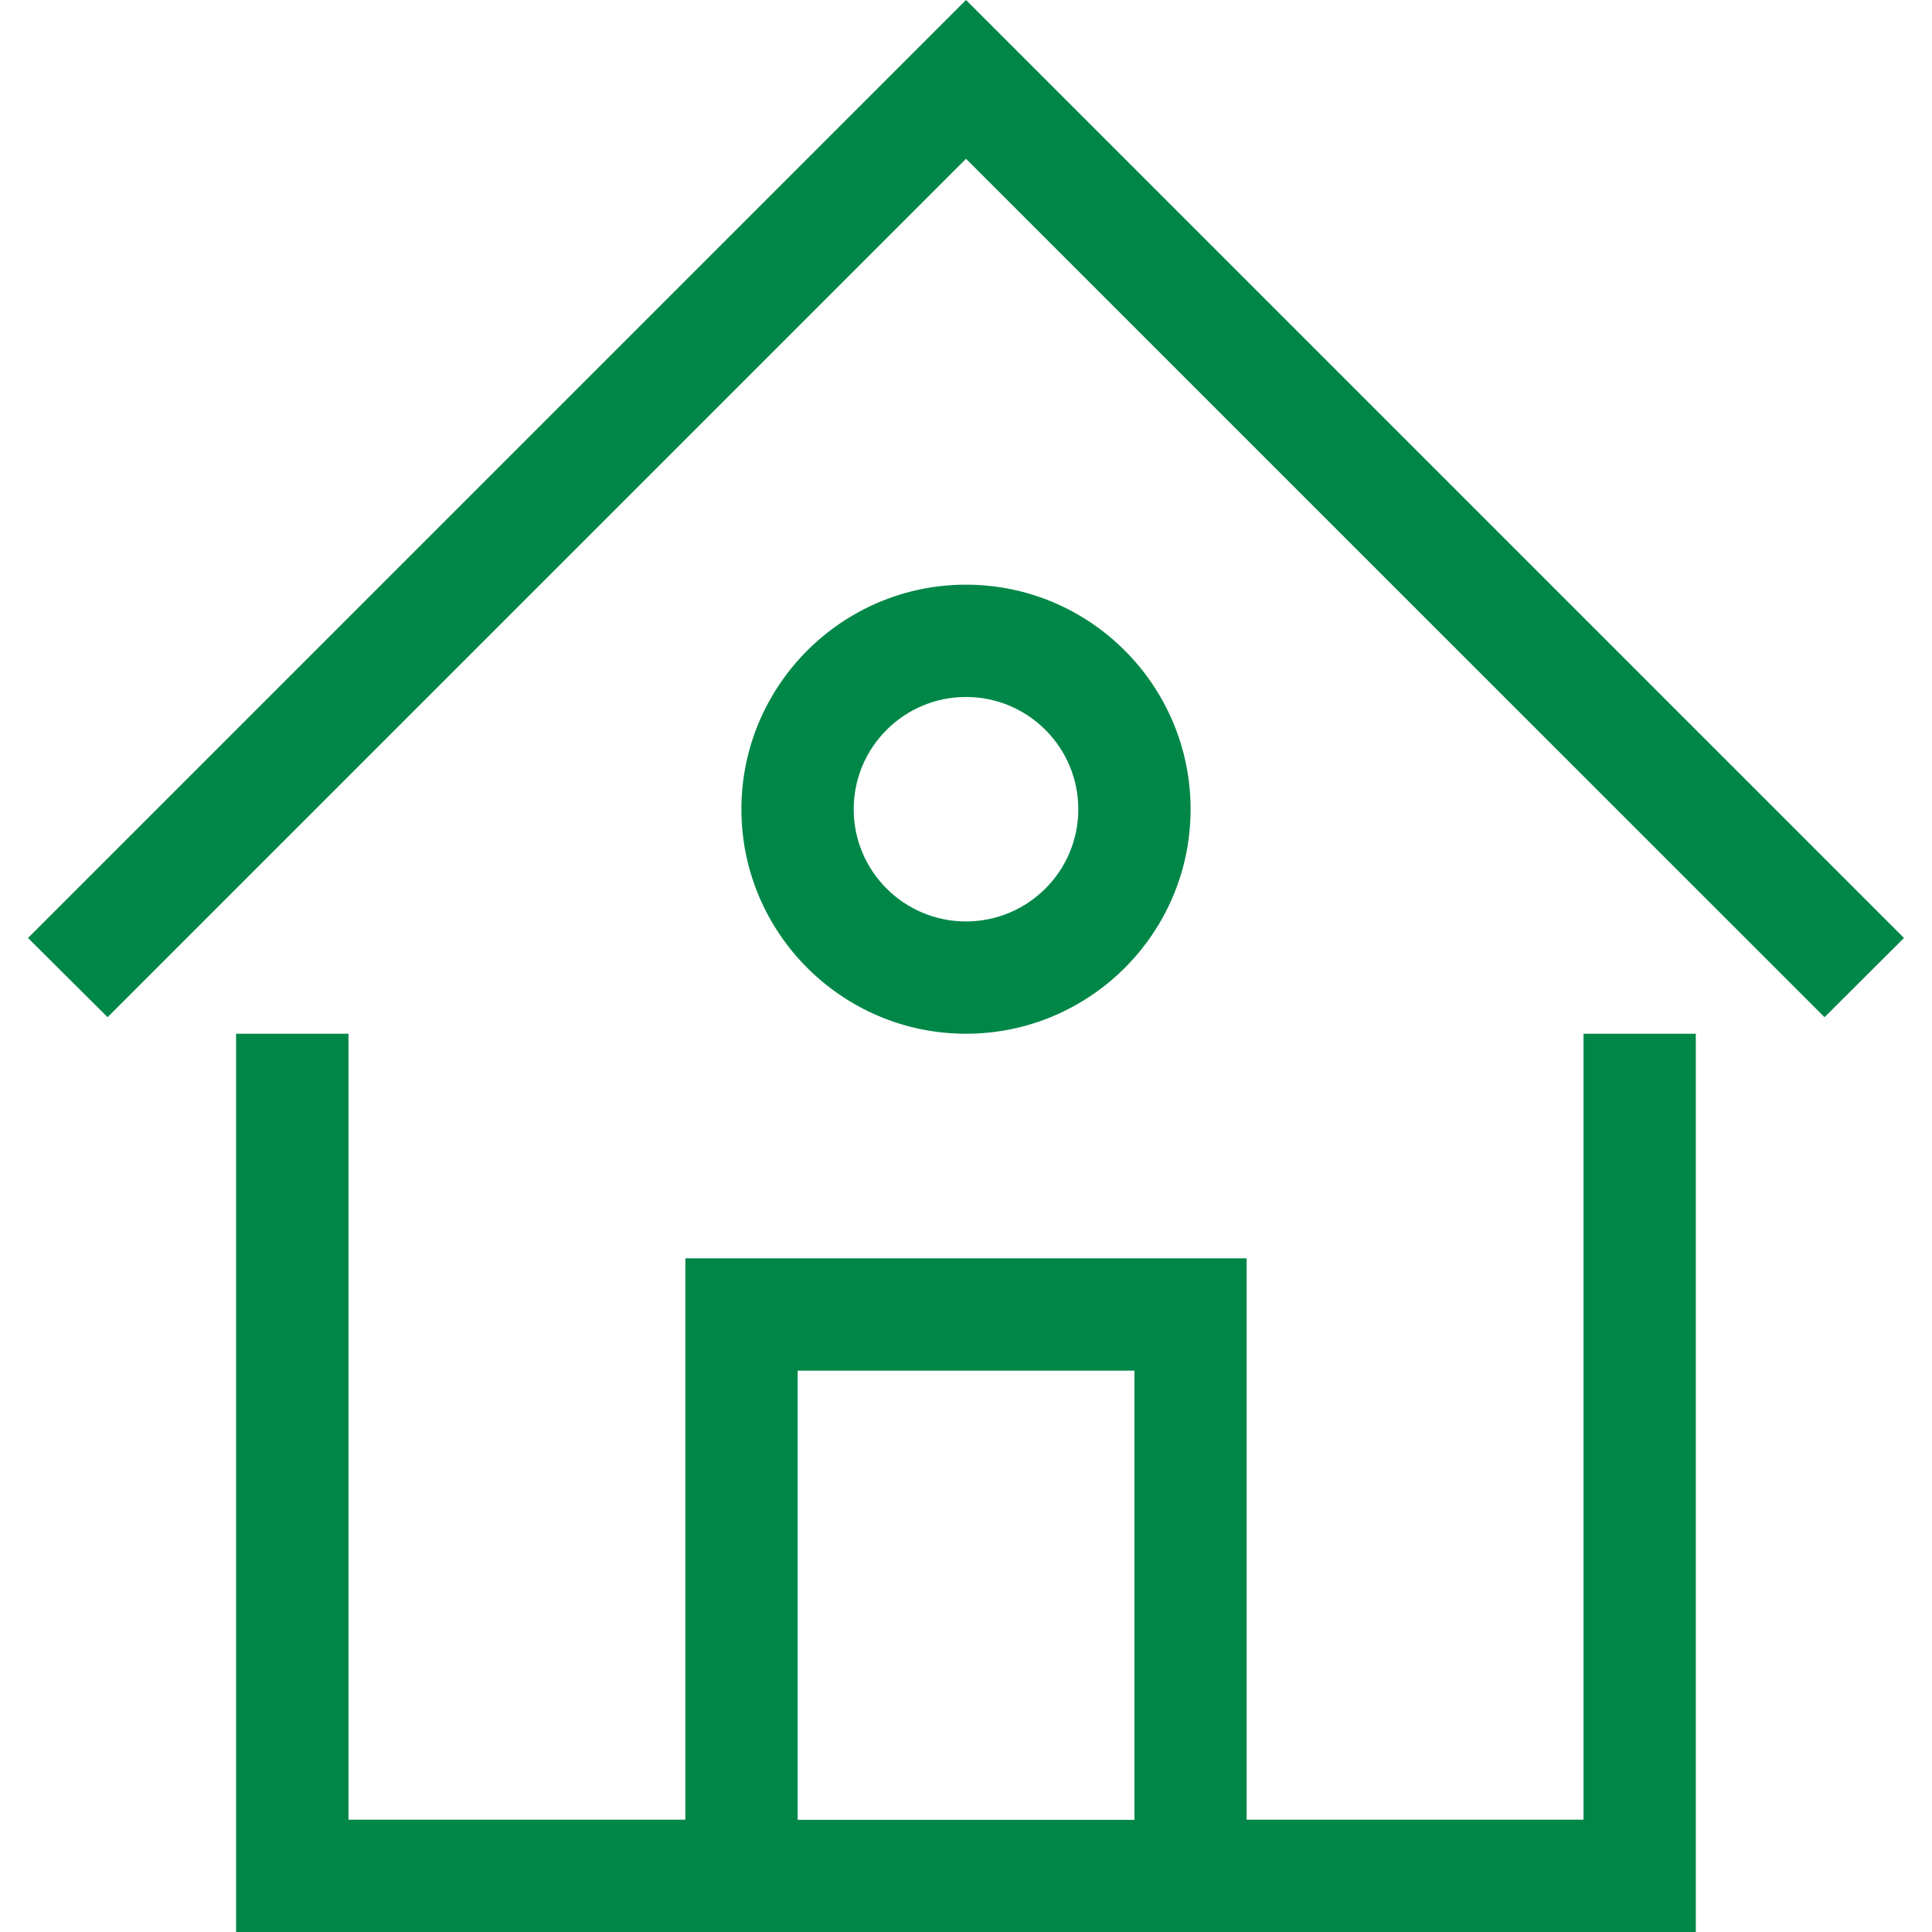 <svg width="16" height="16" viewBox="0 0 16 16" fill="none" xmlns="http://www.w3.org/2000/svg">
<path fill-rule="evenodd" clip-rule="evenodd" d="M8 0L0.232 7.768L0.891 8.424L8 1.315L15.11 8.424L15.768 7.768L8 0ZM13.114 8.561V15.07H10.324V10.421H5.676V15.07H2.886V8.561H1.955V16H14.044V8.561H13.114ZM9.395 11.351V15.071H6.606V11.351H9.395ZM8 5.772C8.513 5.772 8.93 6.188 8.93 6.702C8.93 7.215 8.513 7.631 8 7.631C7.487 7.631 7.07 7.215 7.07 6.702C7.07 6.188 7.487 5.772 8 5.772ZM9.86 6.702C9.86 5.676 9.026 4.842 8 4.842C6.975 4.842 6.14 5.676 6.14 6.702C6.14 7.727 6.975 8.561 8 8.561C9.026 8.561 9.86 7.727 9.86 6.702Z" fill="#008748"/>
</svg>
